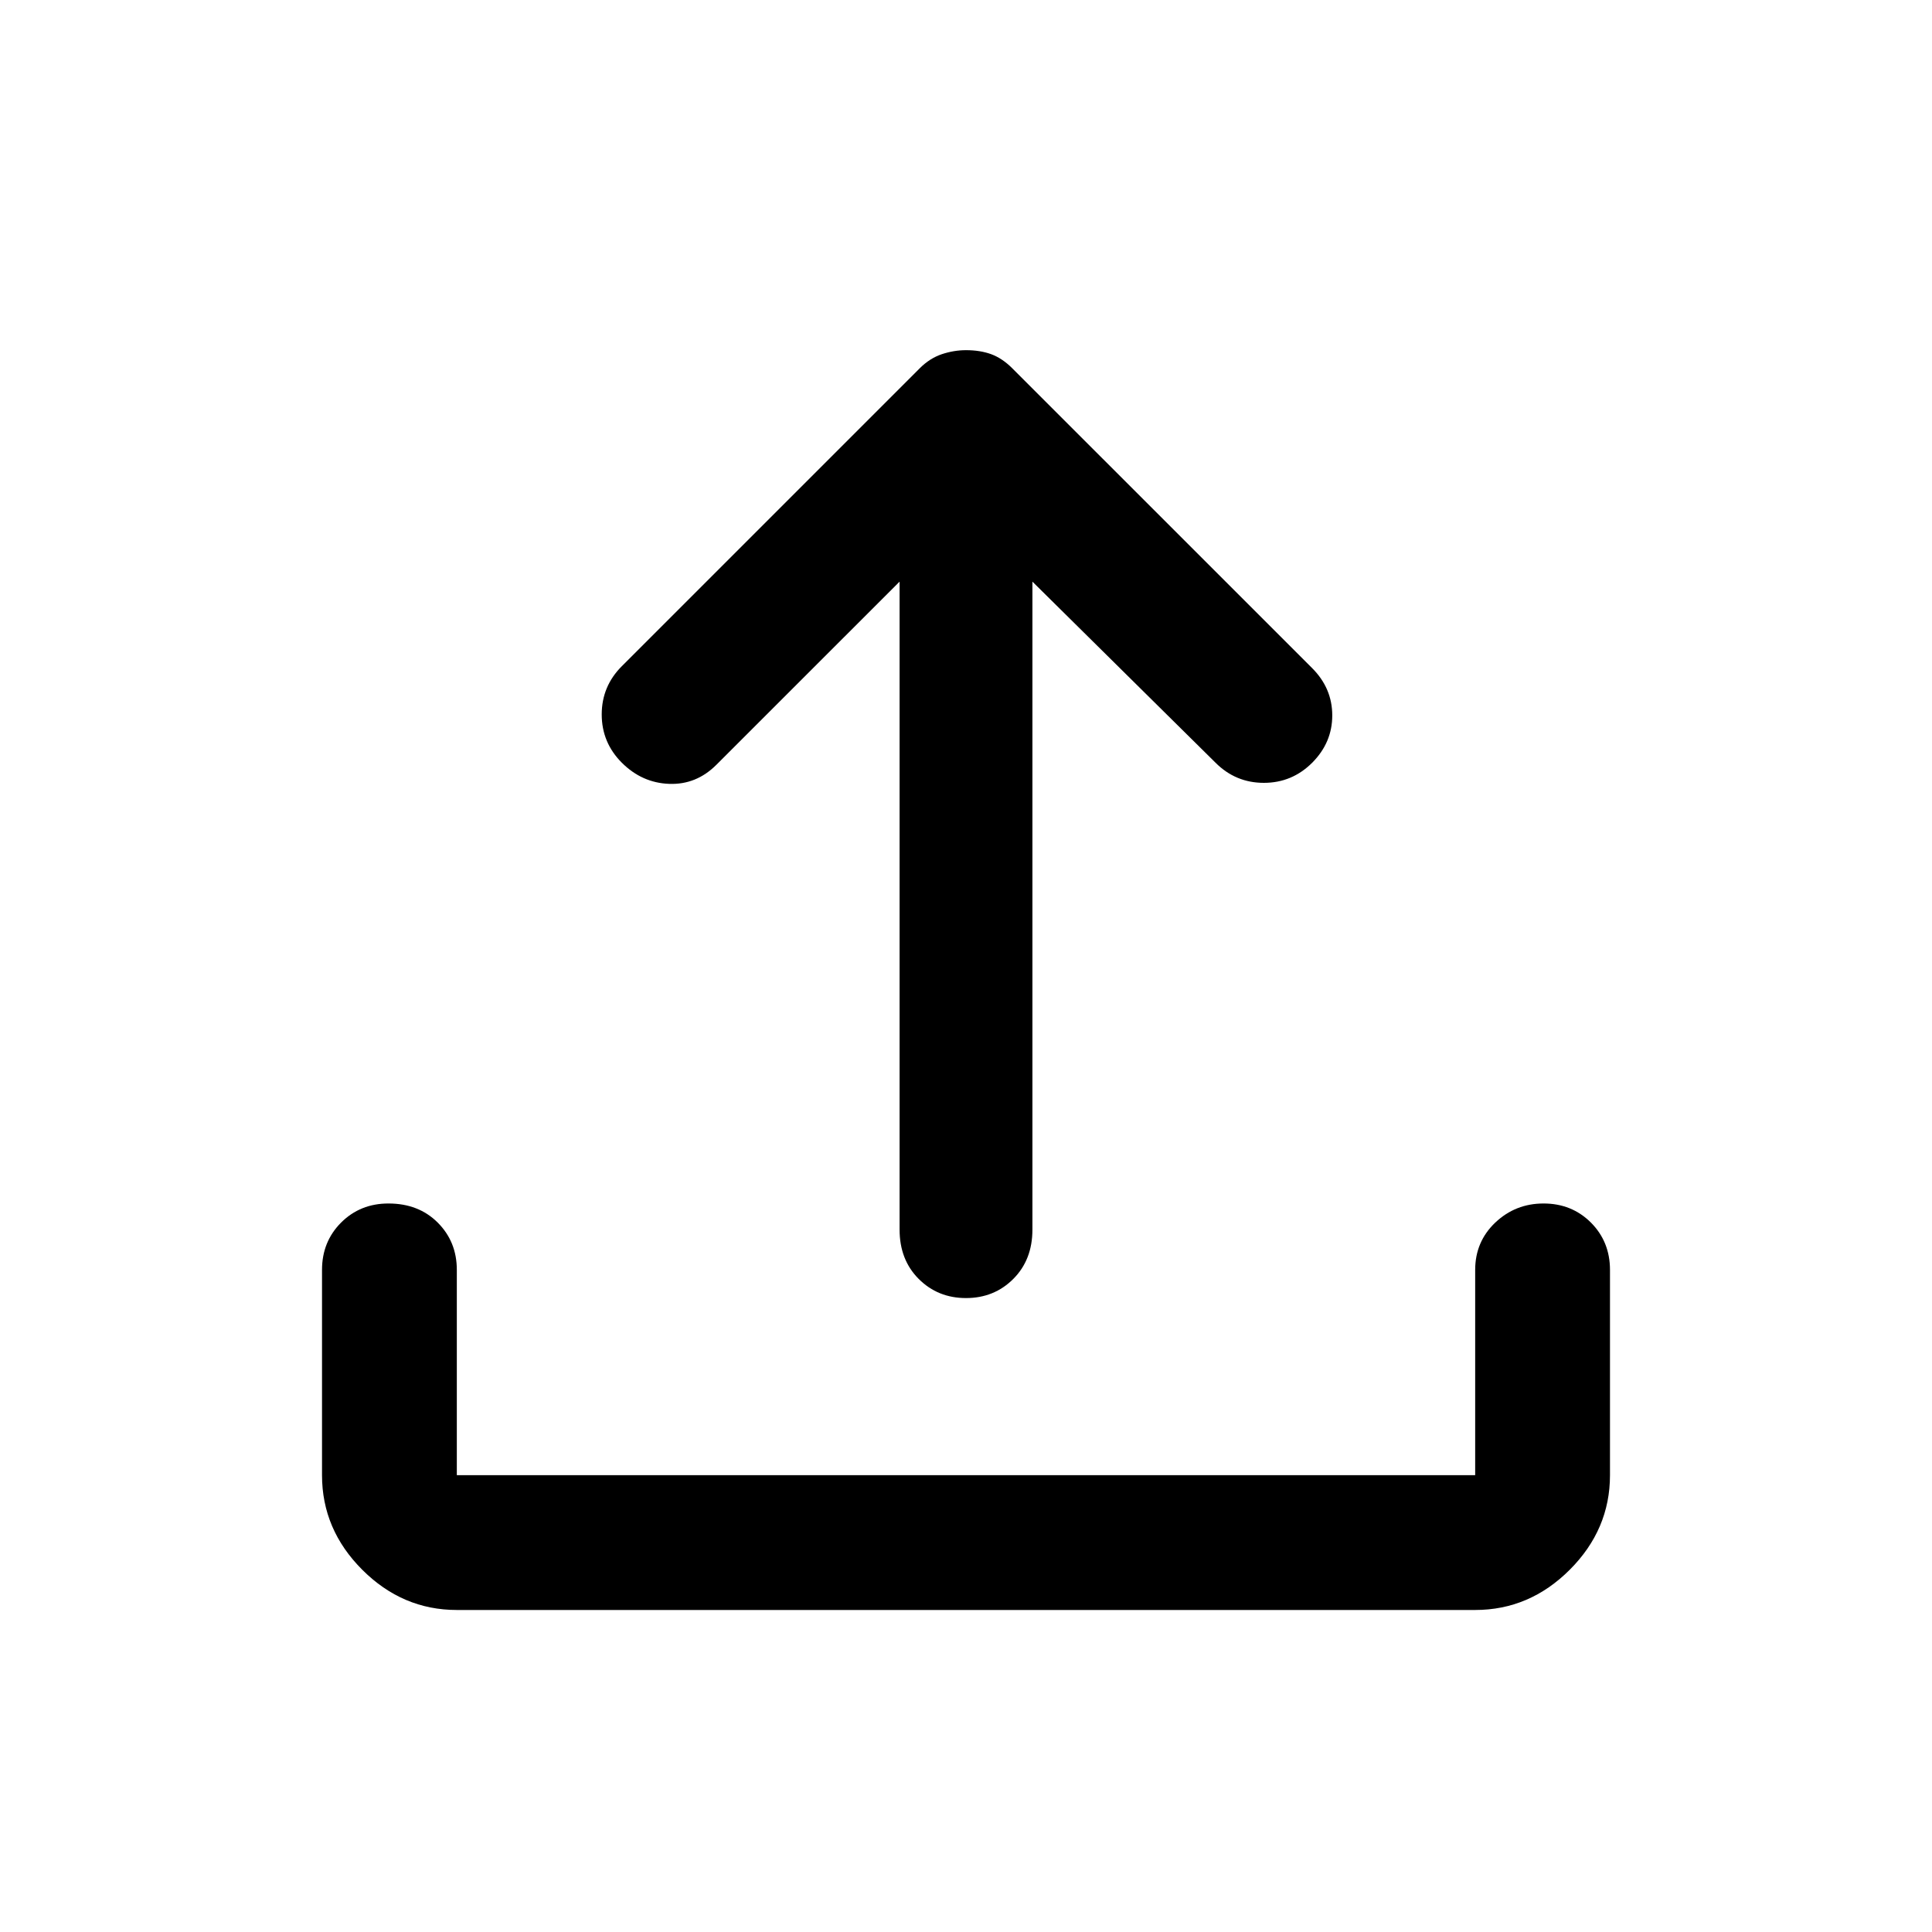 <svg xmlns="http://www.w3.org/2000/svg" height="40" width="40"><path d="M20 26.875q-.583 0-.979-.396t-.396-1.021V12.042l-3.792 3.791q-.416.417-.979.396-.562-.021-.979-.437-.417-.417-.417-1 0-.584.417-1l6.167-6.167q.208-.208.458-.292.25-.083.5-.083.292 0 .521.083.229.084.437.292l6.209 6.208q.416.417.416.979 0 .563-.416.98-.417.416-1 .416-.584 0-1-.416l-3.792-3.75v13.416q0 .625-.396 1.021-.396.396-.979.396ZM9.458 33.333q-1.125 0-1.958-.833t-.833-1.958v-4.25q0-.584.395-.98.396-.395.98-.395.625 0 1.02.395.396.396.396.98v4.25h21.084v-4.25q0-.584.416-.98.417-.395 1-.395.584 0 .98.395.395.396.395.98v4.25q0 1.125-.833 1.958t-1.958.833Z"/></svg>